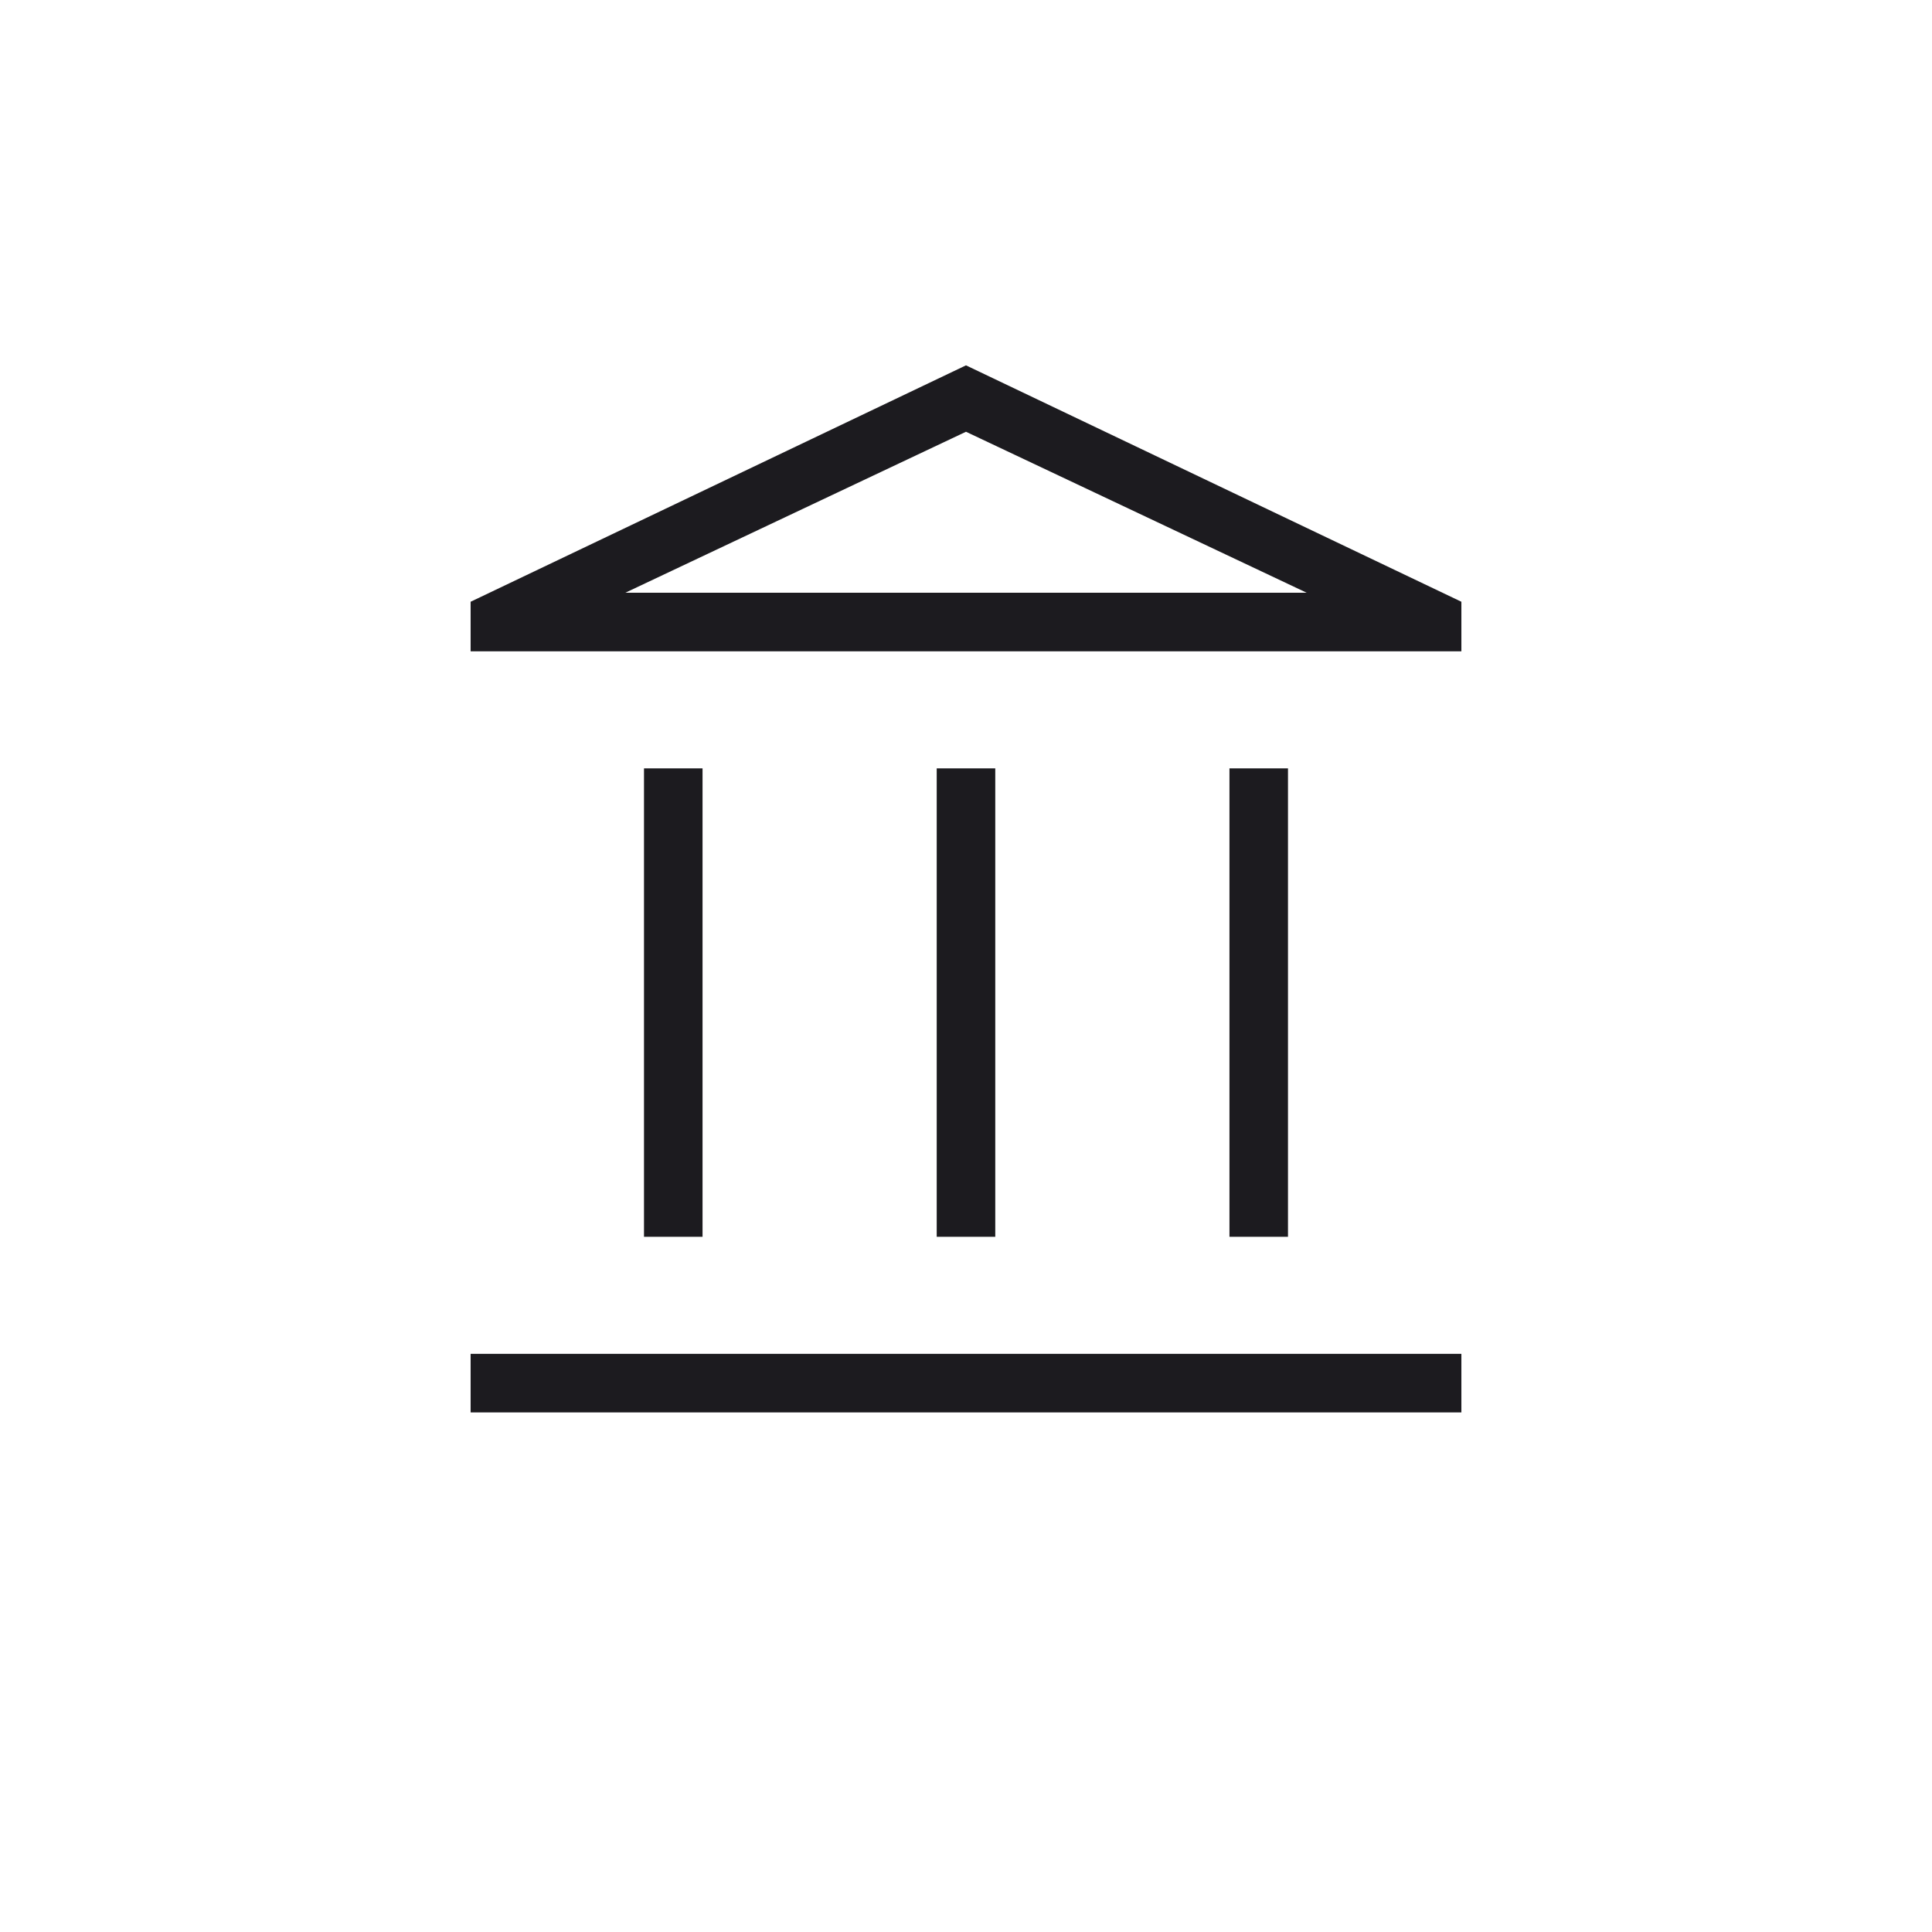 <svg width="88" height="88" viewBox="0 0 88 88" fill="none" xmlns="http://www.w3.org/2000/svg">
<g filter="url(#filter0_d_912_6102)">
<circle cx="44" cy="43" r="42" fill="white"/>
</g>
<mask id="mask0_912_6102" style="mask-type:alpha" maskUnits="userSpaceOnUse" x="12" y="11" width="64" height="64">
<rect x="12" y="11" width="64" height="64" fill="#D9D9D9"/>
</mask>
<g mask="url(#mask0_912_6102)">
<path d="M29.333 56.333V34.999H32V56.333H29.333ZM42.666 56.333V34.999H45.333V56.333H42.666ZM21.436 64.333V61.666H66.564V64.333H21.436ZM56 56.333V34.999H58.666V56.333H56ZM21.436 29.666V27.409L43.999 16.641L66.564 27.409V29.666H21.436ZM28.482 26.999H59.518L43.999 19.666L28.482 26.999Z" fill="#1C1B1F"/>
</g>
<defs>
<filter id="filter0_d_912_6102" x="0" y="0" width="88" height="88" filterUnits="userSpaceOnUse" color-interpolation-filters="sRGB">
<feFlood flood-opacity="0" result="BackgroundImageFix"/>
<feColorMatrix in="SourceAlpha" type="matrix" values="0 0 0 0 0 0 0 0 0 0 0 0 0 0 0 0 0 0 127 0" result="hardAlpha"/>
<feOffset dy="1"/>
<feGaussianBlur stdDeviation="1"/>
<feComposite in2="hardAlpha" operator="out"/>
<feColorMatrix type="matrix" values="0 0 0 0 0 0 0 0 0 0 0 0 0 0 0 0 0 0 0.25 0"/>
<feBlend mode="normal" in2="BackgroundImageFix" result="effect1_dropShadow_912_6102"/>
<feBlend mode="normal" in="SourceGraphic" in2="effect1_dropShadow_912_6102" result="shape"/>
</filter>
</defs>
</svg>
